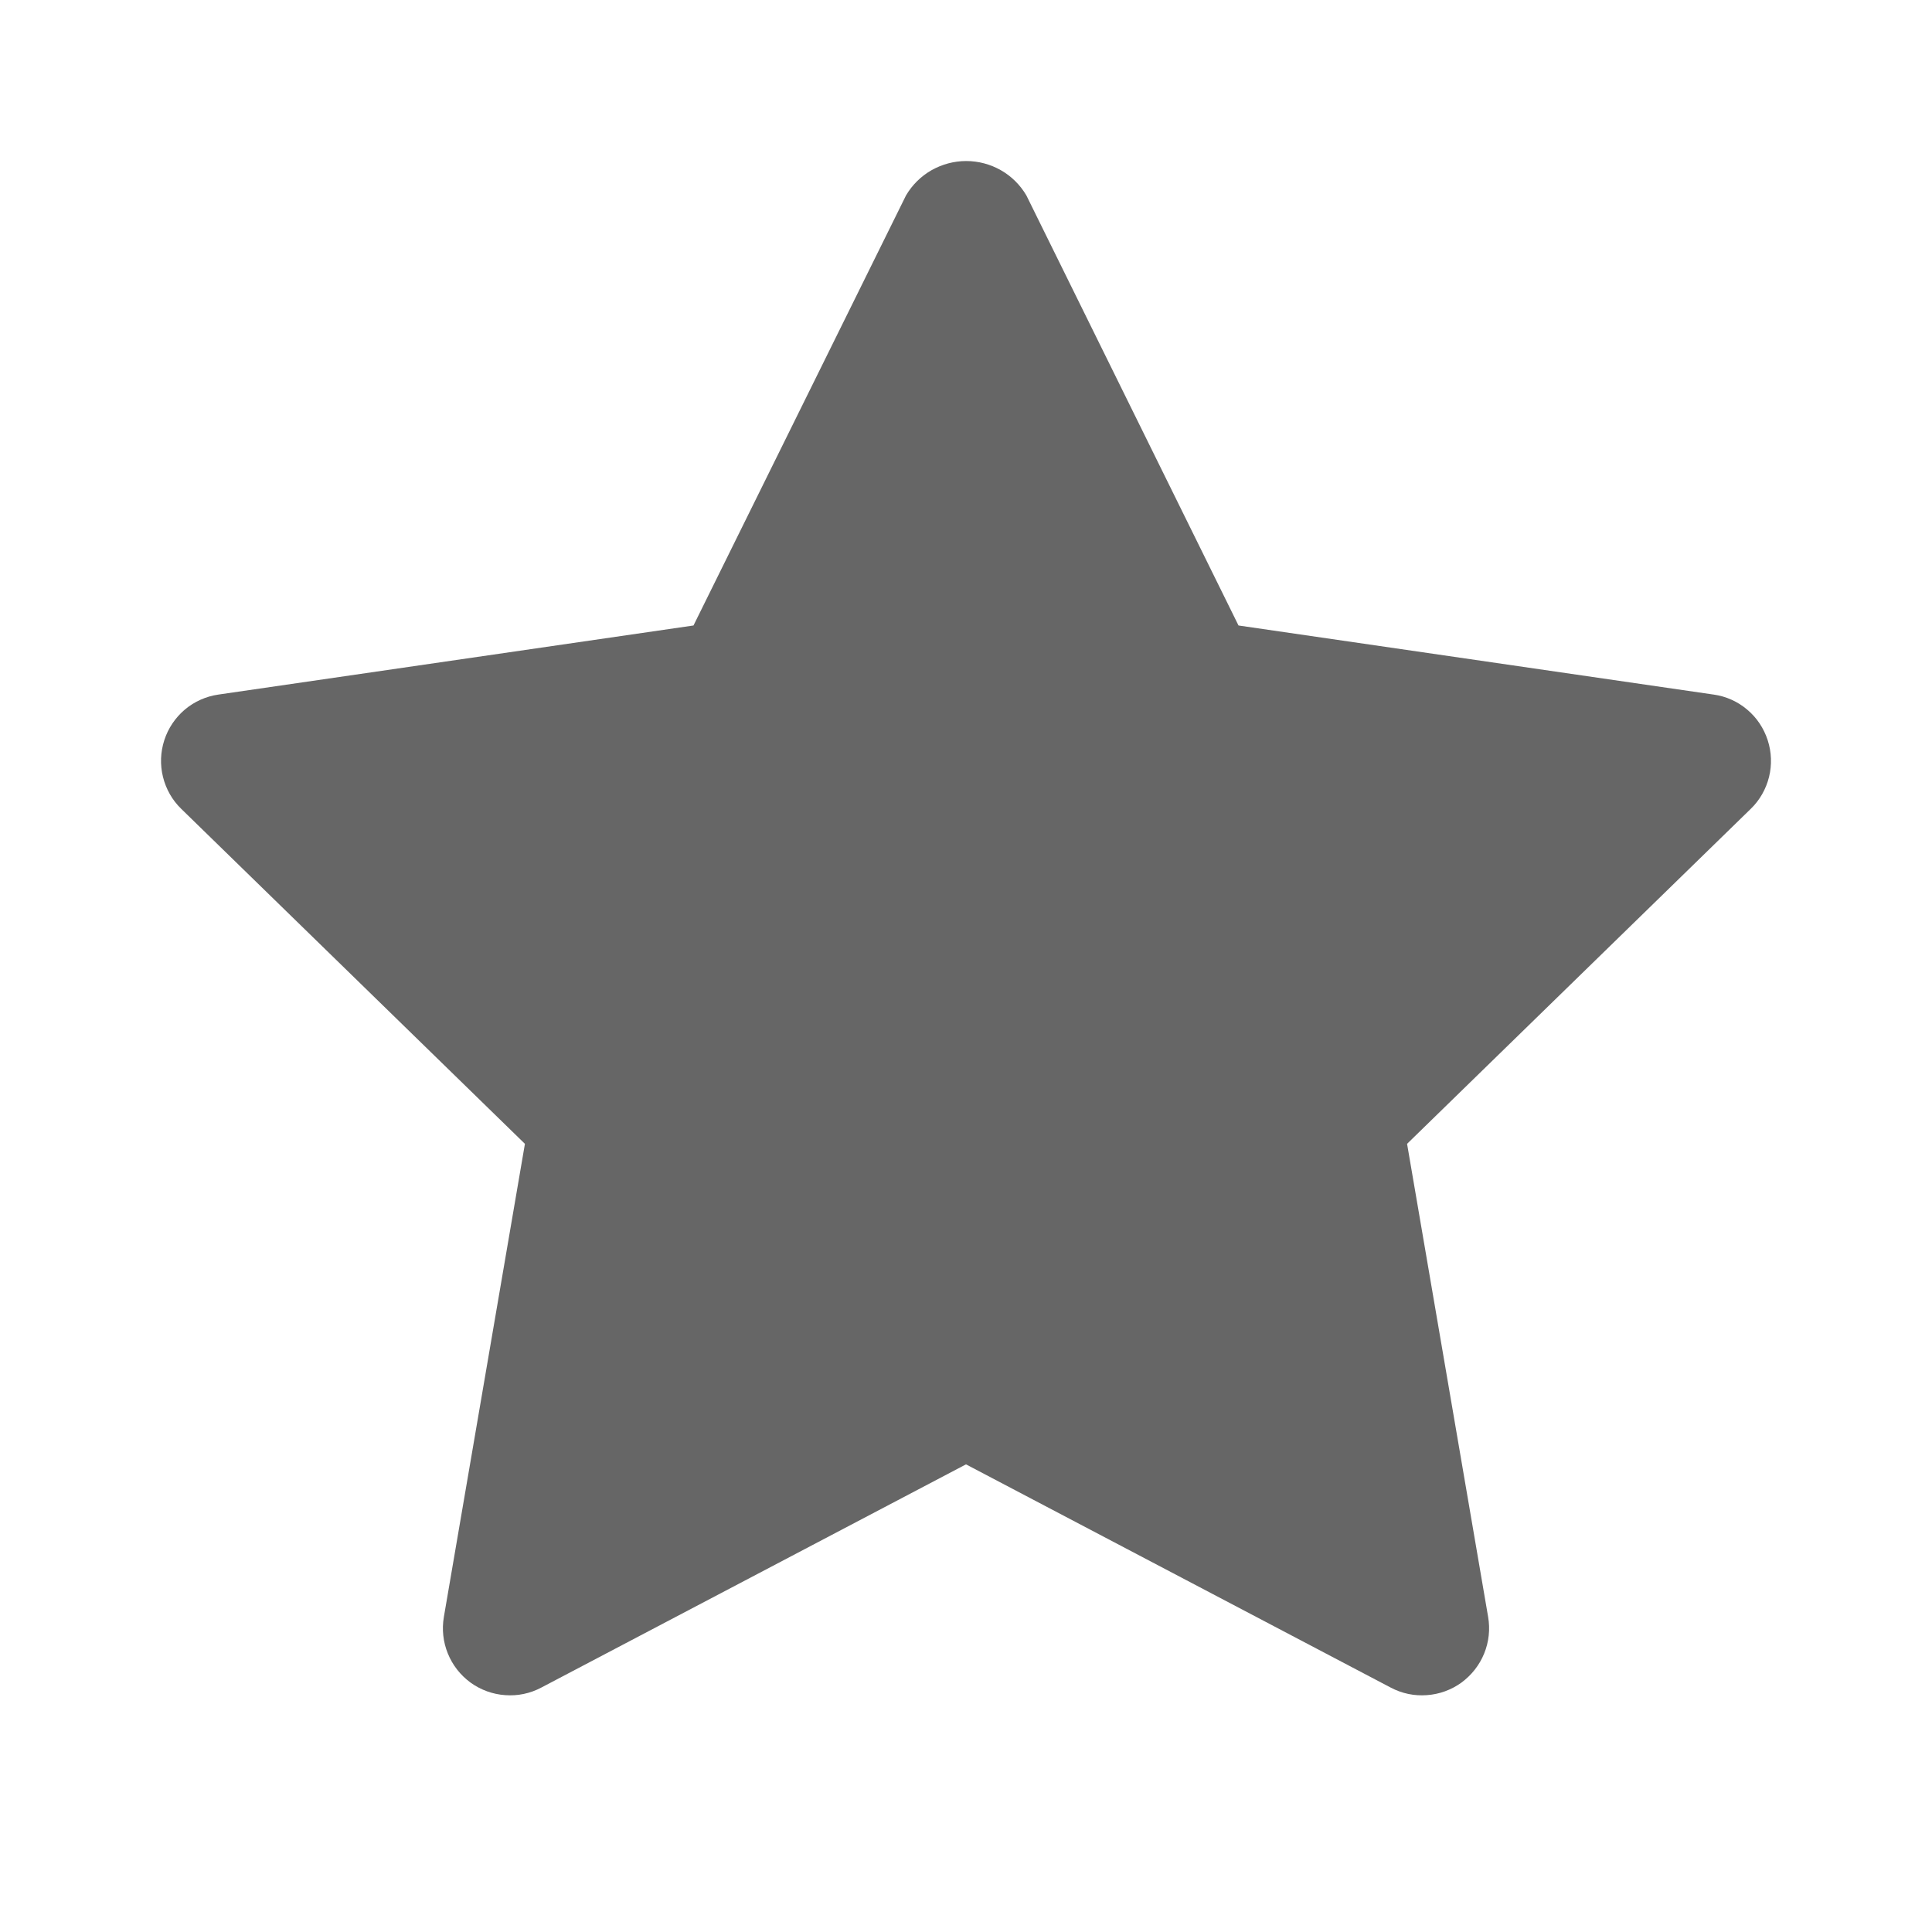 <svg width="20" height="20" viewBox="0 0 20 20" fill="none" xmlns="http://www.w3.org/2000/svg">
<g id="Icon/filled/app/star">
<g id="Vector">
<path d="M17.738 7.19L12.821 6.475L10.625 2.023C10.561 1.914 10.47 1.824 10.361 1.762C10.252 1.7 10.128 1.667 10.002 1.667C9.876 1.667 9.753 1.7 9.643 1.762C9.534 1.824 9.443 1.914 9.379 2.023L7.179 6.475L2.262 7.19C2.134 7.208 2.013 7.262 1.914 7.345C1.815 7.429 1.741 7.538 1.701 7.662C1.661 7.785 1.656 7.917 1.687 8.042C1.718 8.168 1.783 8.283 1.876 8.373L5.434 11.841L4.595 16.738C4.573 16.866 4.587 16.997 4.636 17.117C4.685 17.238 4.766 17.341 4.871 17.418C4.976 17.494 5.1 17.539 5.229 17.548C5.359 17.558 5.488 17.531 5.603 17.47L10 15.159L14.397 17.47C14.512 17.531 14.641 17.558 14.771 17.548C14.9 17.539 15.024 17.494 15.129 17.418C15.233 17.341 15.315 17.238 15.364 17.117C15.413 16.997 15.427 16.866 15.405 16.738L14.566 11.841L18.124 8.373C18.217 8.283 18.282 8.168 18.313 8.043C18.344 7.917 18.339 7.785 18.299 7.662C18.259 7.539 18.186 7.429 18.087 7.346C17.988 7.262 17.868 7.208 17.739 7.19H17.738Z" fill="black" fill-opacity="0.6" style="mix-blend-mode:multiply"/>
</g>
</g>
</svg>
